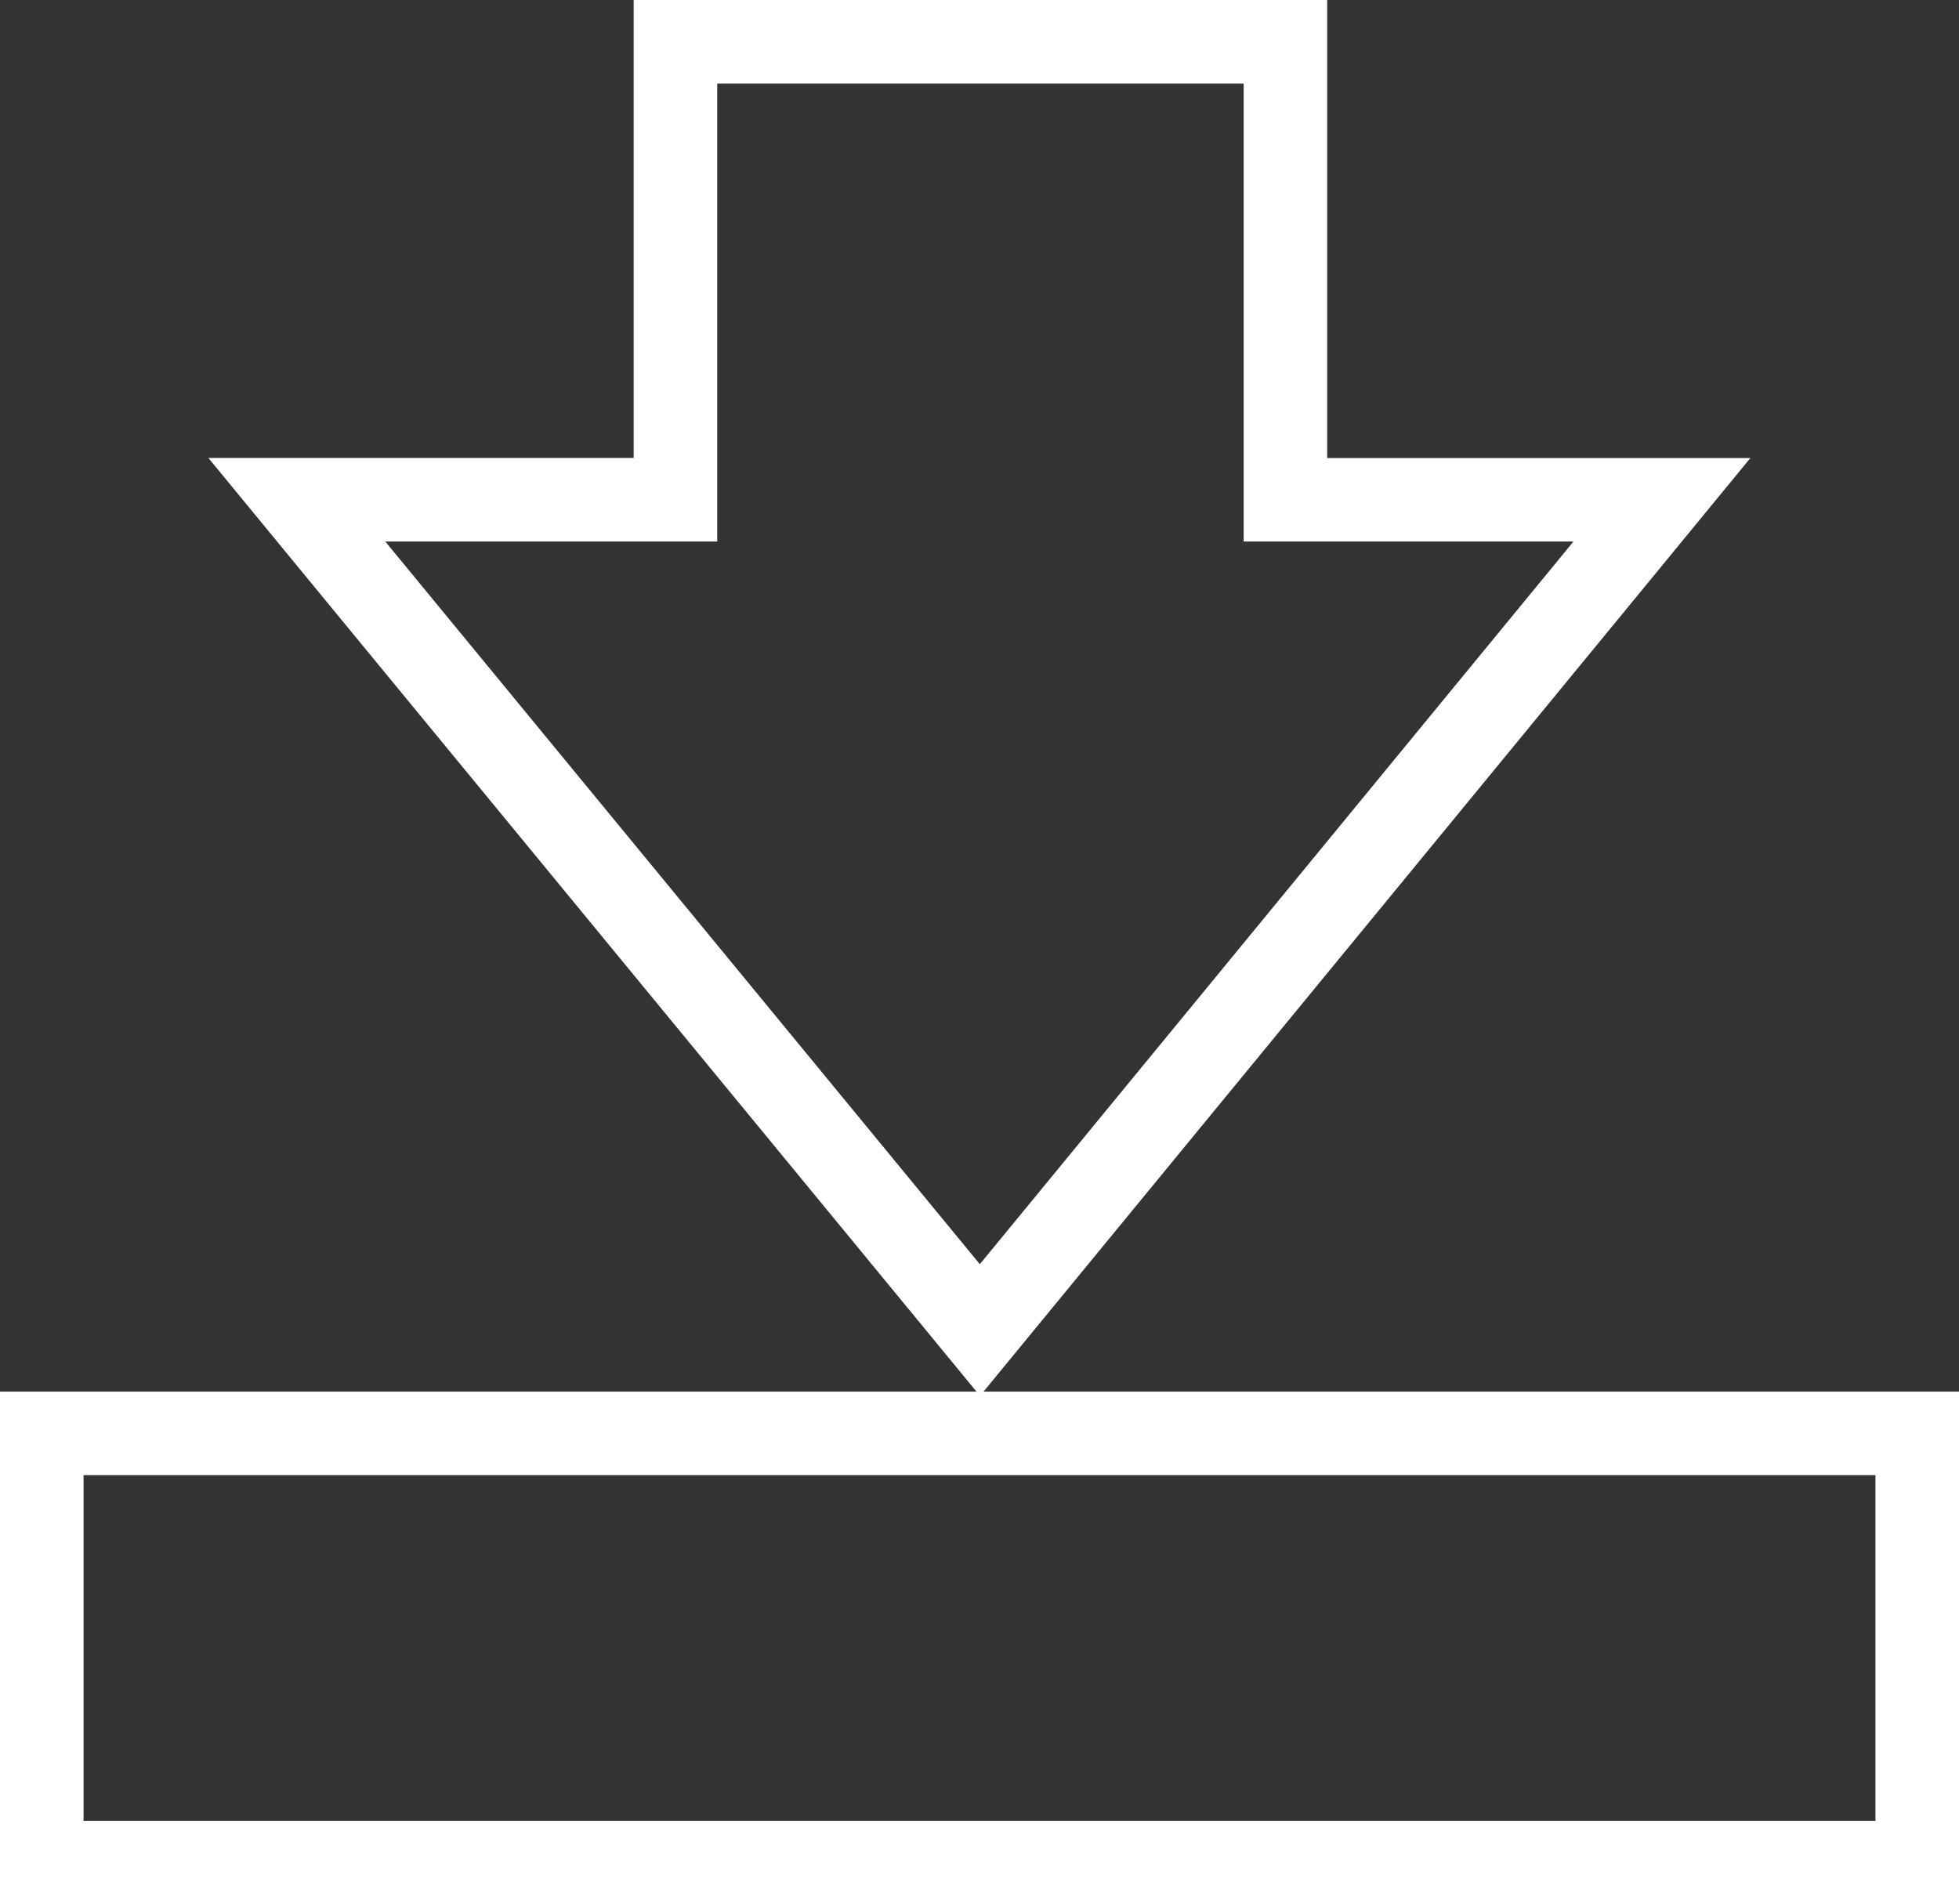 <svg id="Layer_1" data-name="Layer 1" xmlns="http://www.w3.org/2000/svg" viewBox="0 0 468.92 455.87"><rect x="0" y="0" width="468.92" height="455.87" fill="#333333" stroke="none"/><defs><style>.cls-1{fill:#fff;}</style></defs><path class="cls-1" d="M450.79,354.33v82.75H21.87V354.33H450.79m20-20H1.87V457.08H470.79V334.33Z" transform="translate(-1.87 -1.2)"/><path class="cls-1" d="M299.56,21.2V130.83h78.95l-142.1,173-142.32-173h79.46V21.2h126m20-20h-166V110.83H51.75l26.9,32.71L221,316.57l15.45,18.79,15.45-18.81,142.1-173,26.85-32.7H319.56V1.2Z" transform="translate(-1.87 -1.2)"/></svg>